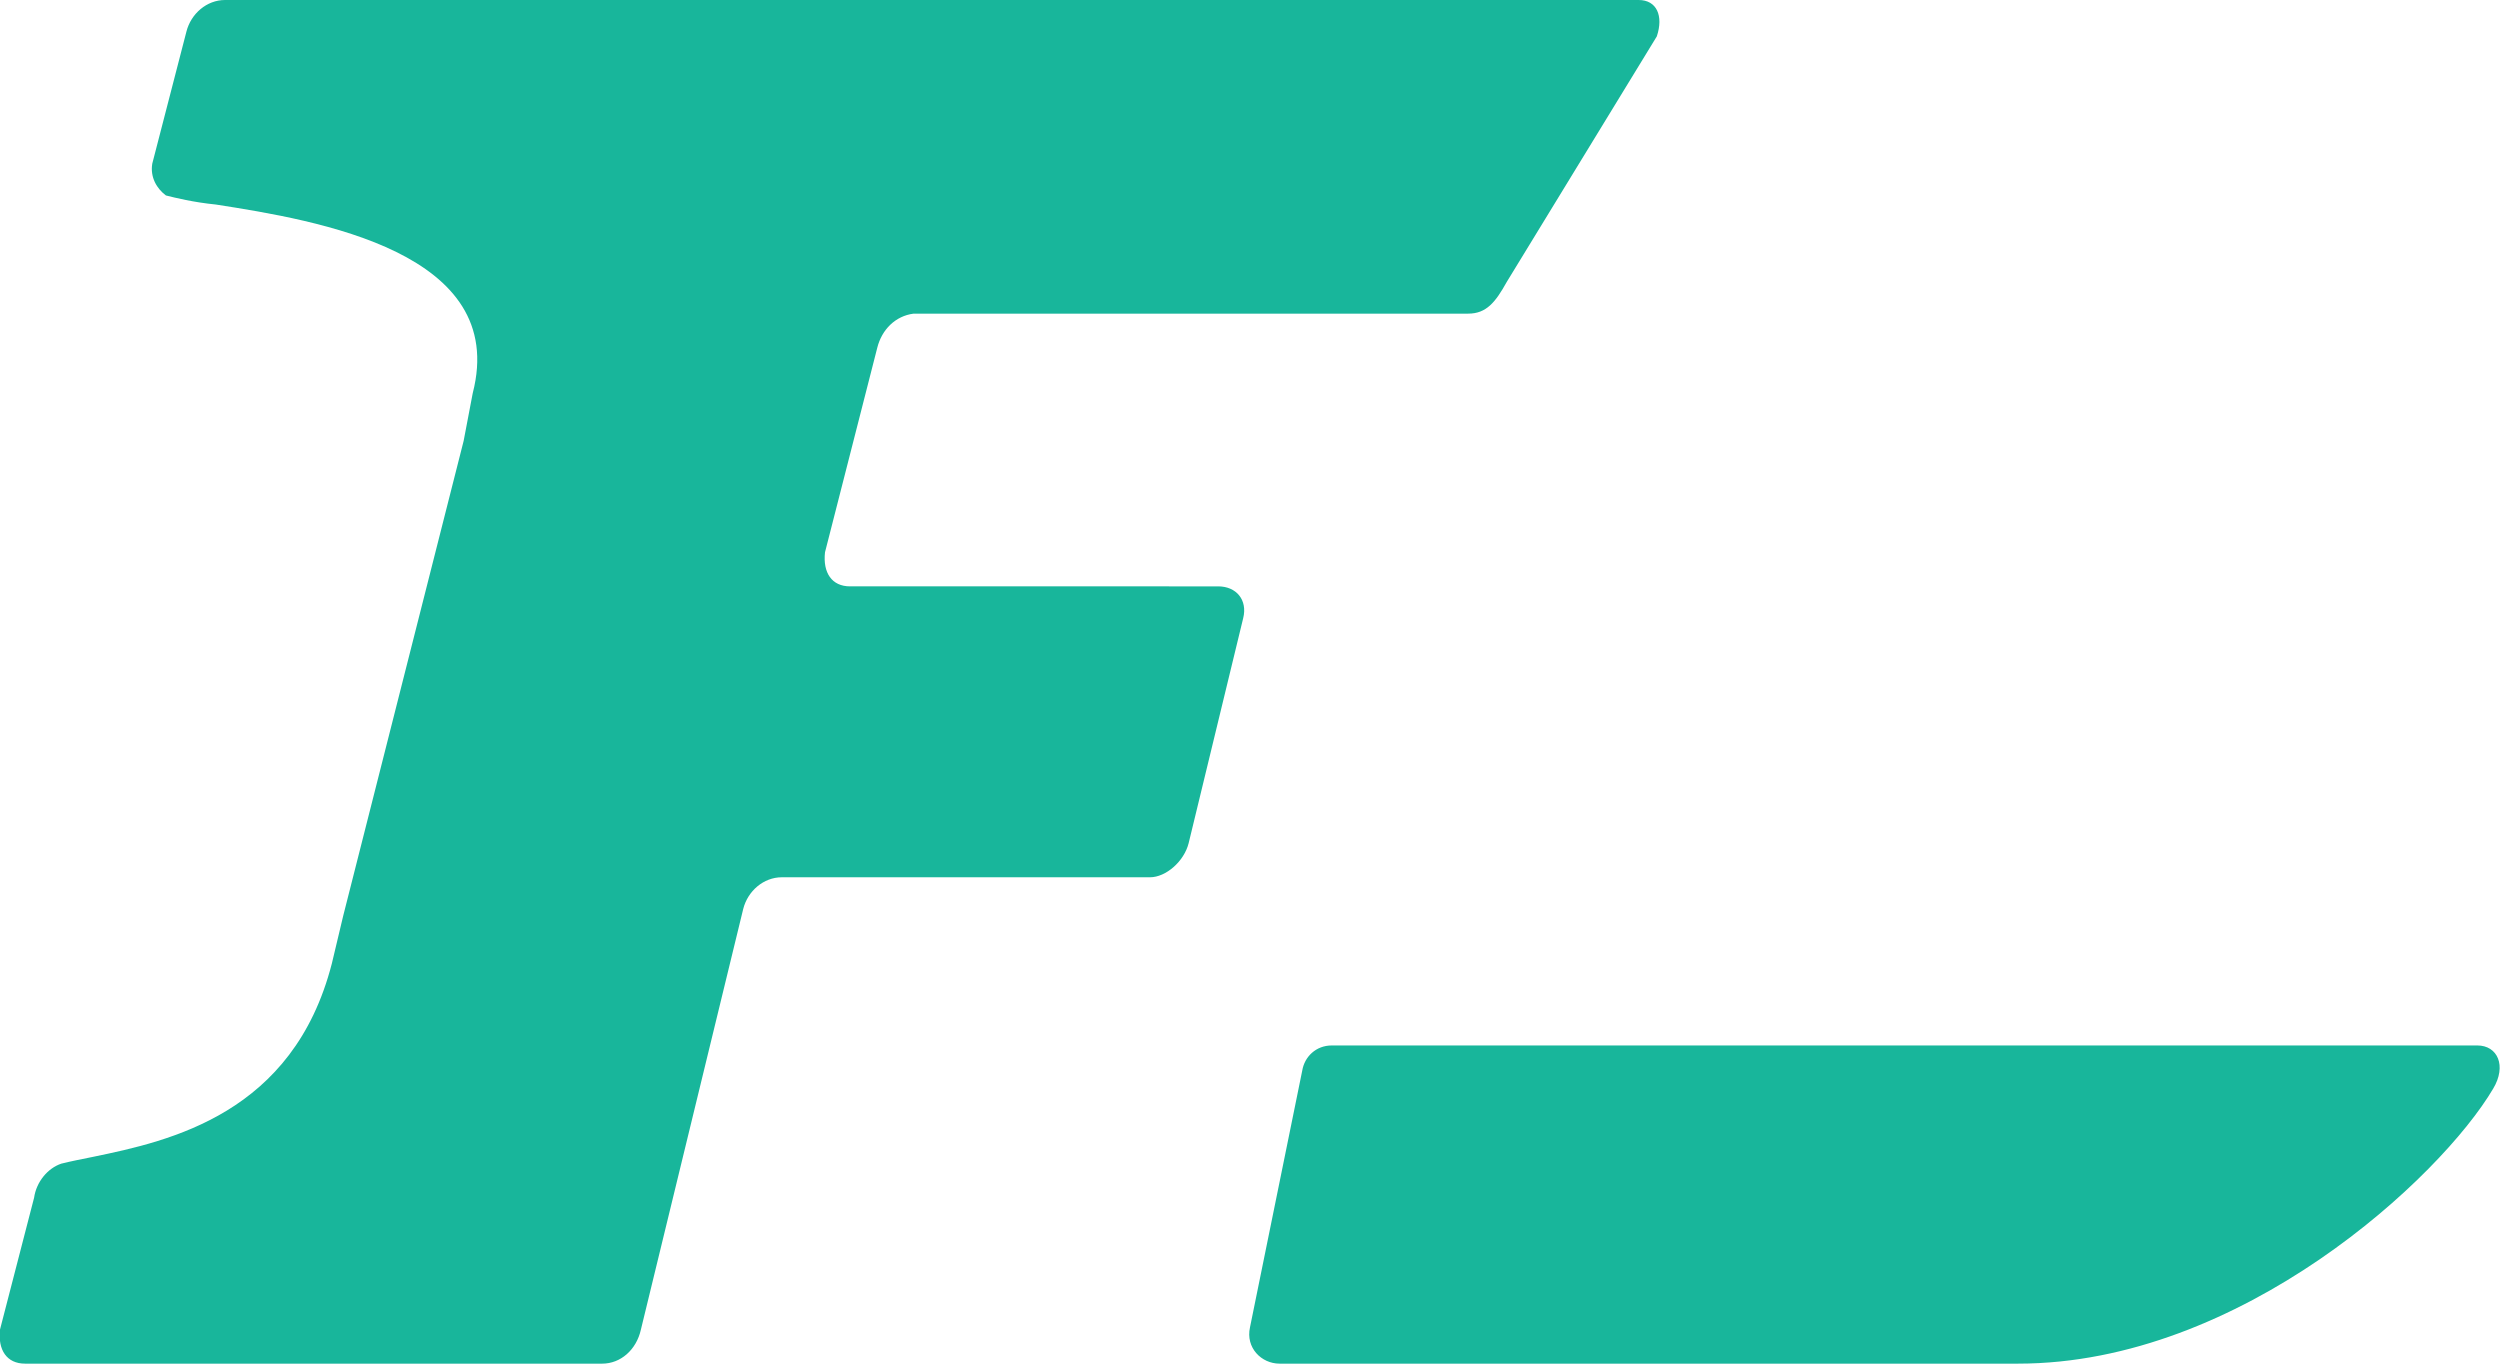<svg xmlns="http://www.w3.org/2000/svg" viewBox="0 0 110 60"><title>Laravel Forge CLI logo</title><path fill="#18b69b" d="M72.9,1.6c0.3-0.9,0-1.6-0.8-1.6H9.9C9.1,0,8.4,0.6,8.2,1.4L6.7,7.2C6.6,7.8,6.9,8.3,7.3,8.6 c0.4,0.1,1.2,0.3,2.2,0.4c4.5,0.7,12.9,2.1,11.3,8.3l-0.4,2.1l-5.3,20.9l-0.5,2.1c-1.7,6.6-7.1,7.8-10.5,8.5c-0.5,0.1-1,0.2-1.4,0.3 c-0.6,0.2-1.1,0.8-1.2,1.5L0,58.5C-0.1,59.4,0.3,60,1.1,60h25.4c0.8,0,1.5-0.6,1.7-1.5L32.7,40c0.2-0.8,0.9-1.4,1.7-1.4h16.2 c0.7,0,1.5-0.7,1.7-1.5l2.4-9.9c0.2-0.8-0.3-1.4-1.1-1.4H37.4c-0.8,0-1.2-0.6-1.1-1.5l2.3-9c0.2-0.8,0.8-1.4,1.6-1.5h24.4 c0.8,0,1.2-0.5,1.7-1.4L72.9,1.6z M109,46H58.6c-0.7,0-1.2,0.5-1.3,1.1L55,58.4c-0.2,0.9,0.5,1.6,1.3,1.6h32.5 c9.8,0,18.6-8.2,20.9-12.1C110.3,46.9,109.9,46,109,46z"/></svg>